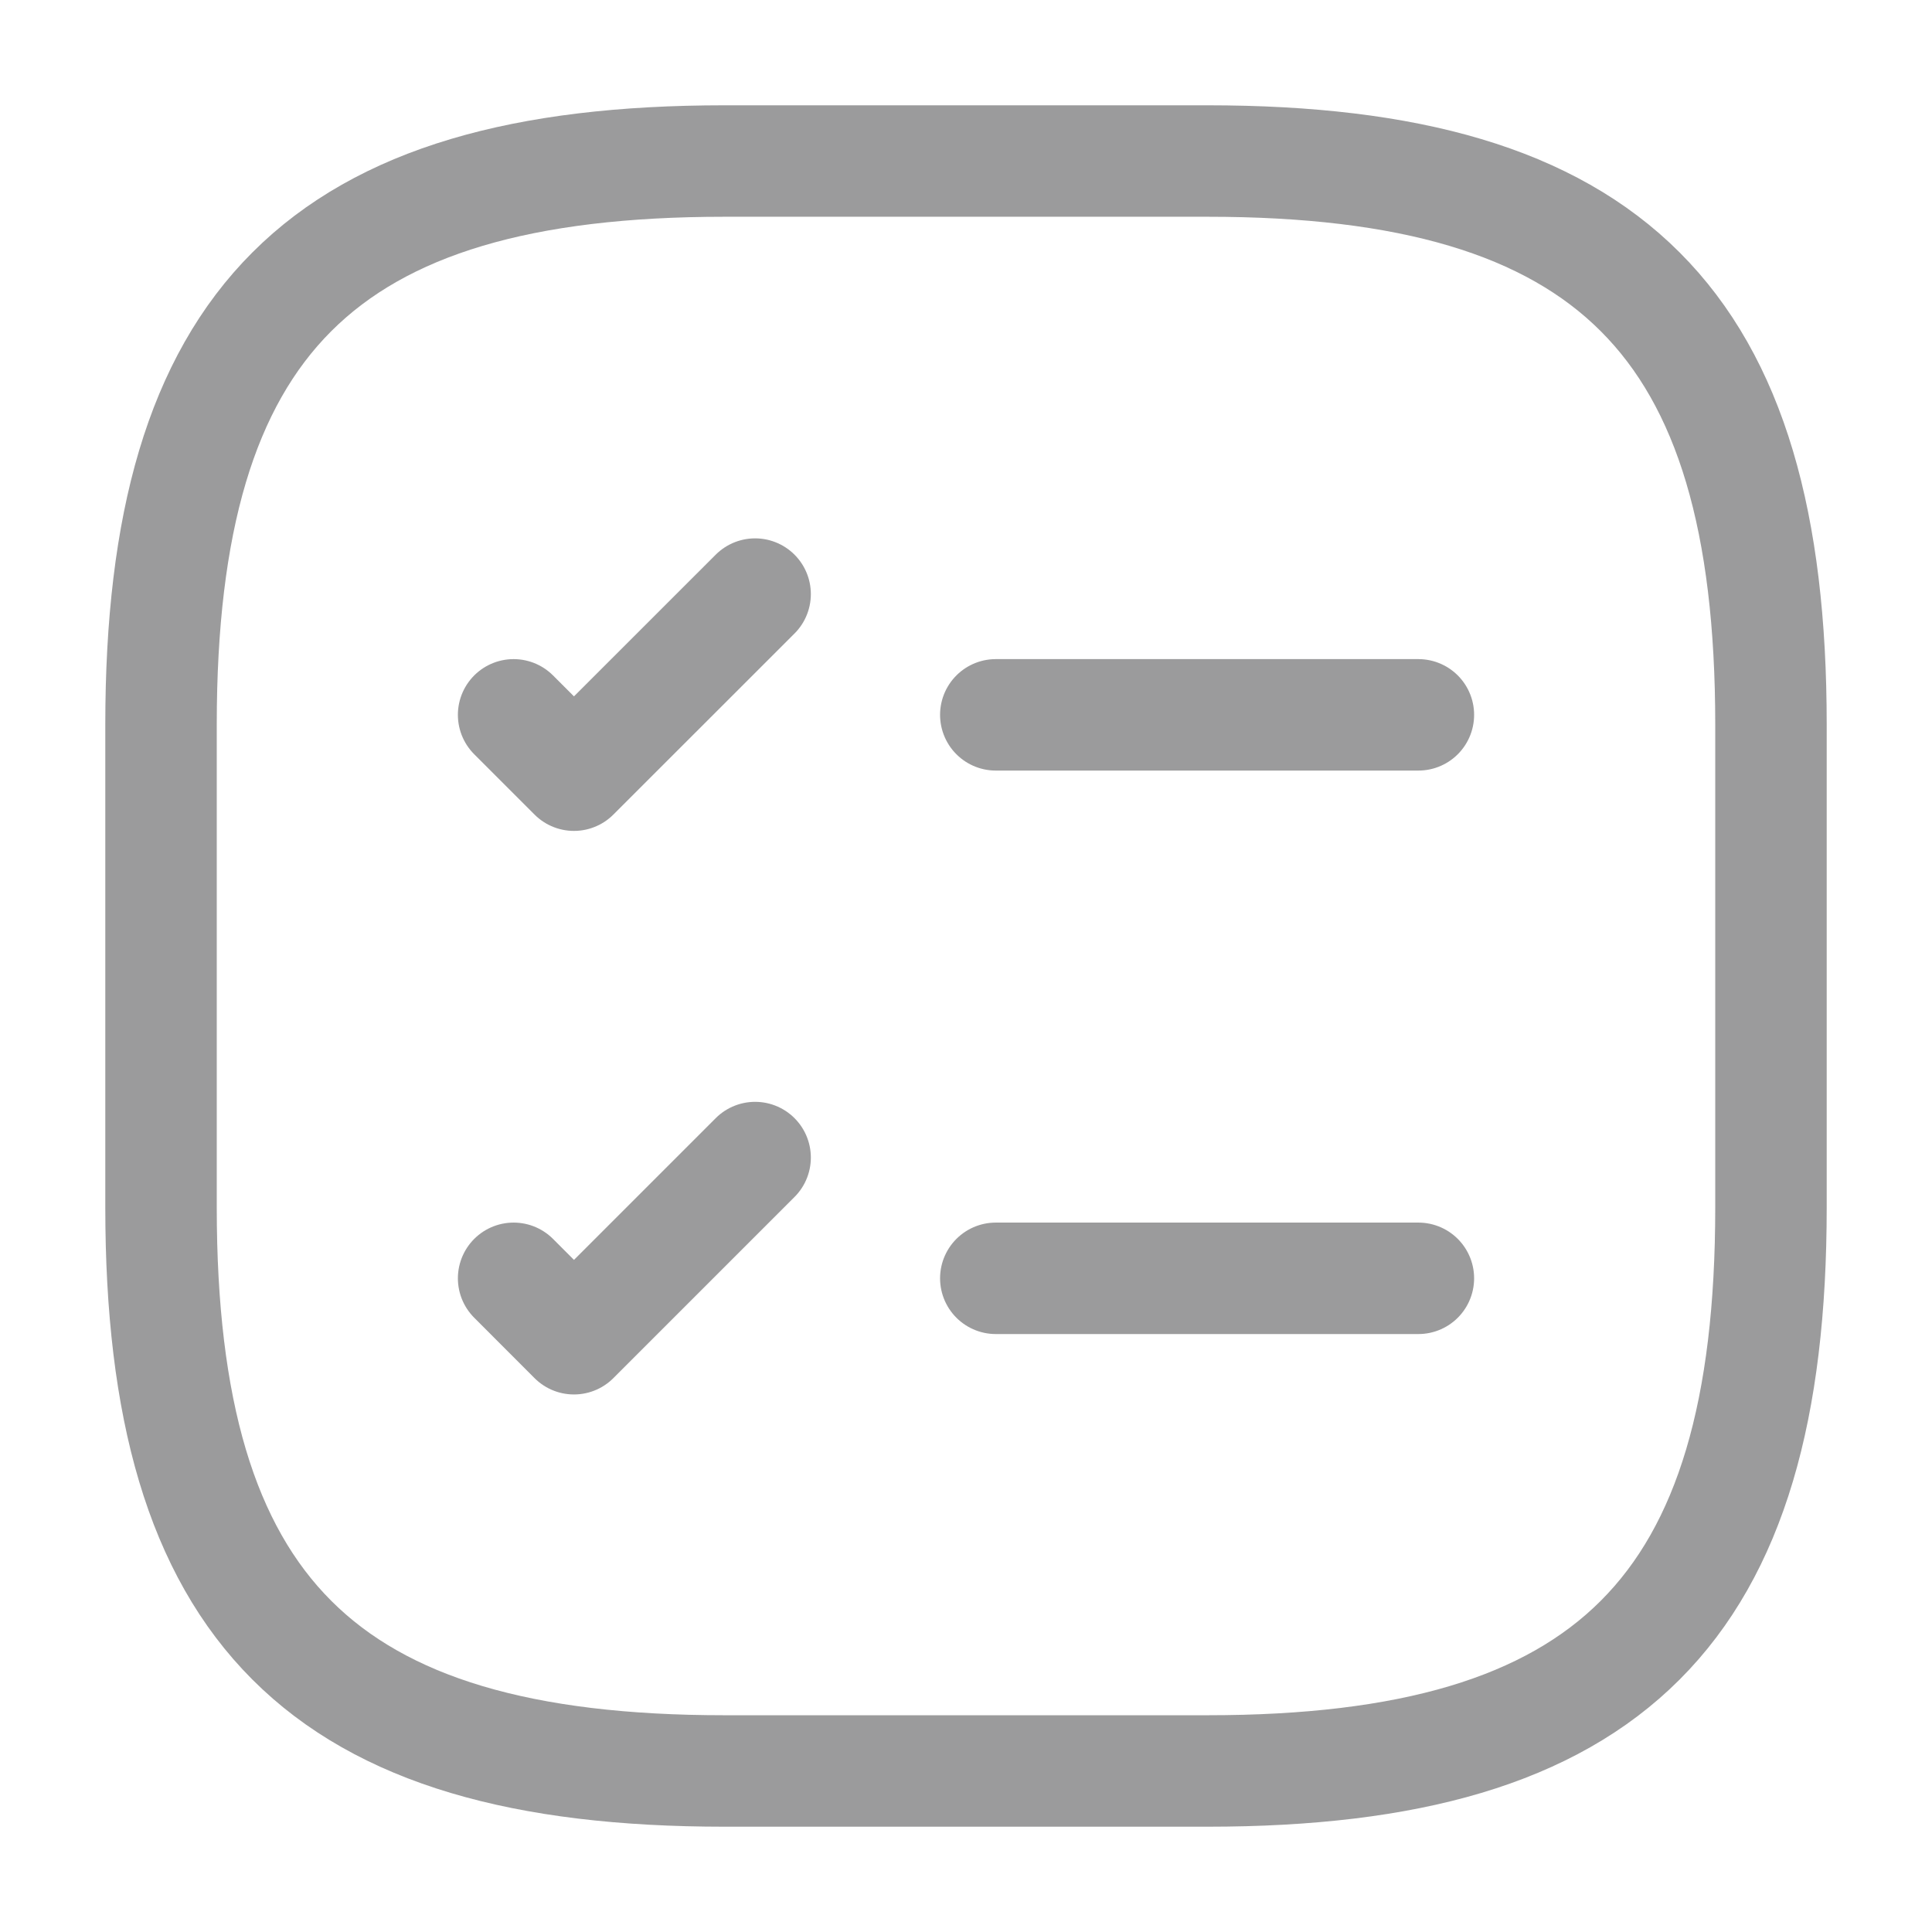 <svg width="26" height="26" viewBox="0 0 26 26" fill="none" xmlns="http://www.w3.org/2000/svg">
<path d="M13.401 9.62H19.088" stroke="#58595B" stroke-opacity="0.6" stroke-width="1.5" stroke-linecap="round" stroke-linejoin="round"/>
<path d="M6.912 9.62L7.724 10.432L10.162 7.995" stroke="#58595B" stroke-opacity="0.6" stroke-width="1.5" stroke-linecap="round" stroke-linejoin="round"/>
<path d="M13.401 17.203H19.088" stroke="#58595B" stroke-opacity="0.6" stroke-width="1.5" stroke-linecap="round" stroke-linejoin="round"/>
<path d="M6.912 17.203L7.724 18.016L10.162 15.578" stroke="#58595B" stroke-opacity="0.6" stroke-width="1.5" stroke-linecap="round" stroke-linejoin="round"/>
<path d="M9.75 23.833H16.25C21.667 23.833 23.833 21.667 23.833 16.25V9.75C23.833 4.333 21.667 2.167 16.25 2.167H9.75C4.333 2.167 2.167 4.333 2.167 9.75V16.25C2.167 21.667 4.333 23.833 9.75 23.833Z" stroke="#58595B" stroke-opacity="0.6" stroke-width="1.5" stroke-linecap="round" stroke-linejoin="round"/>
</svg>
